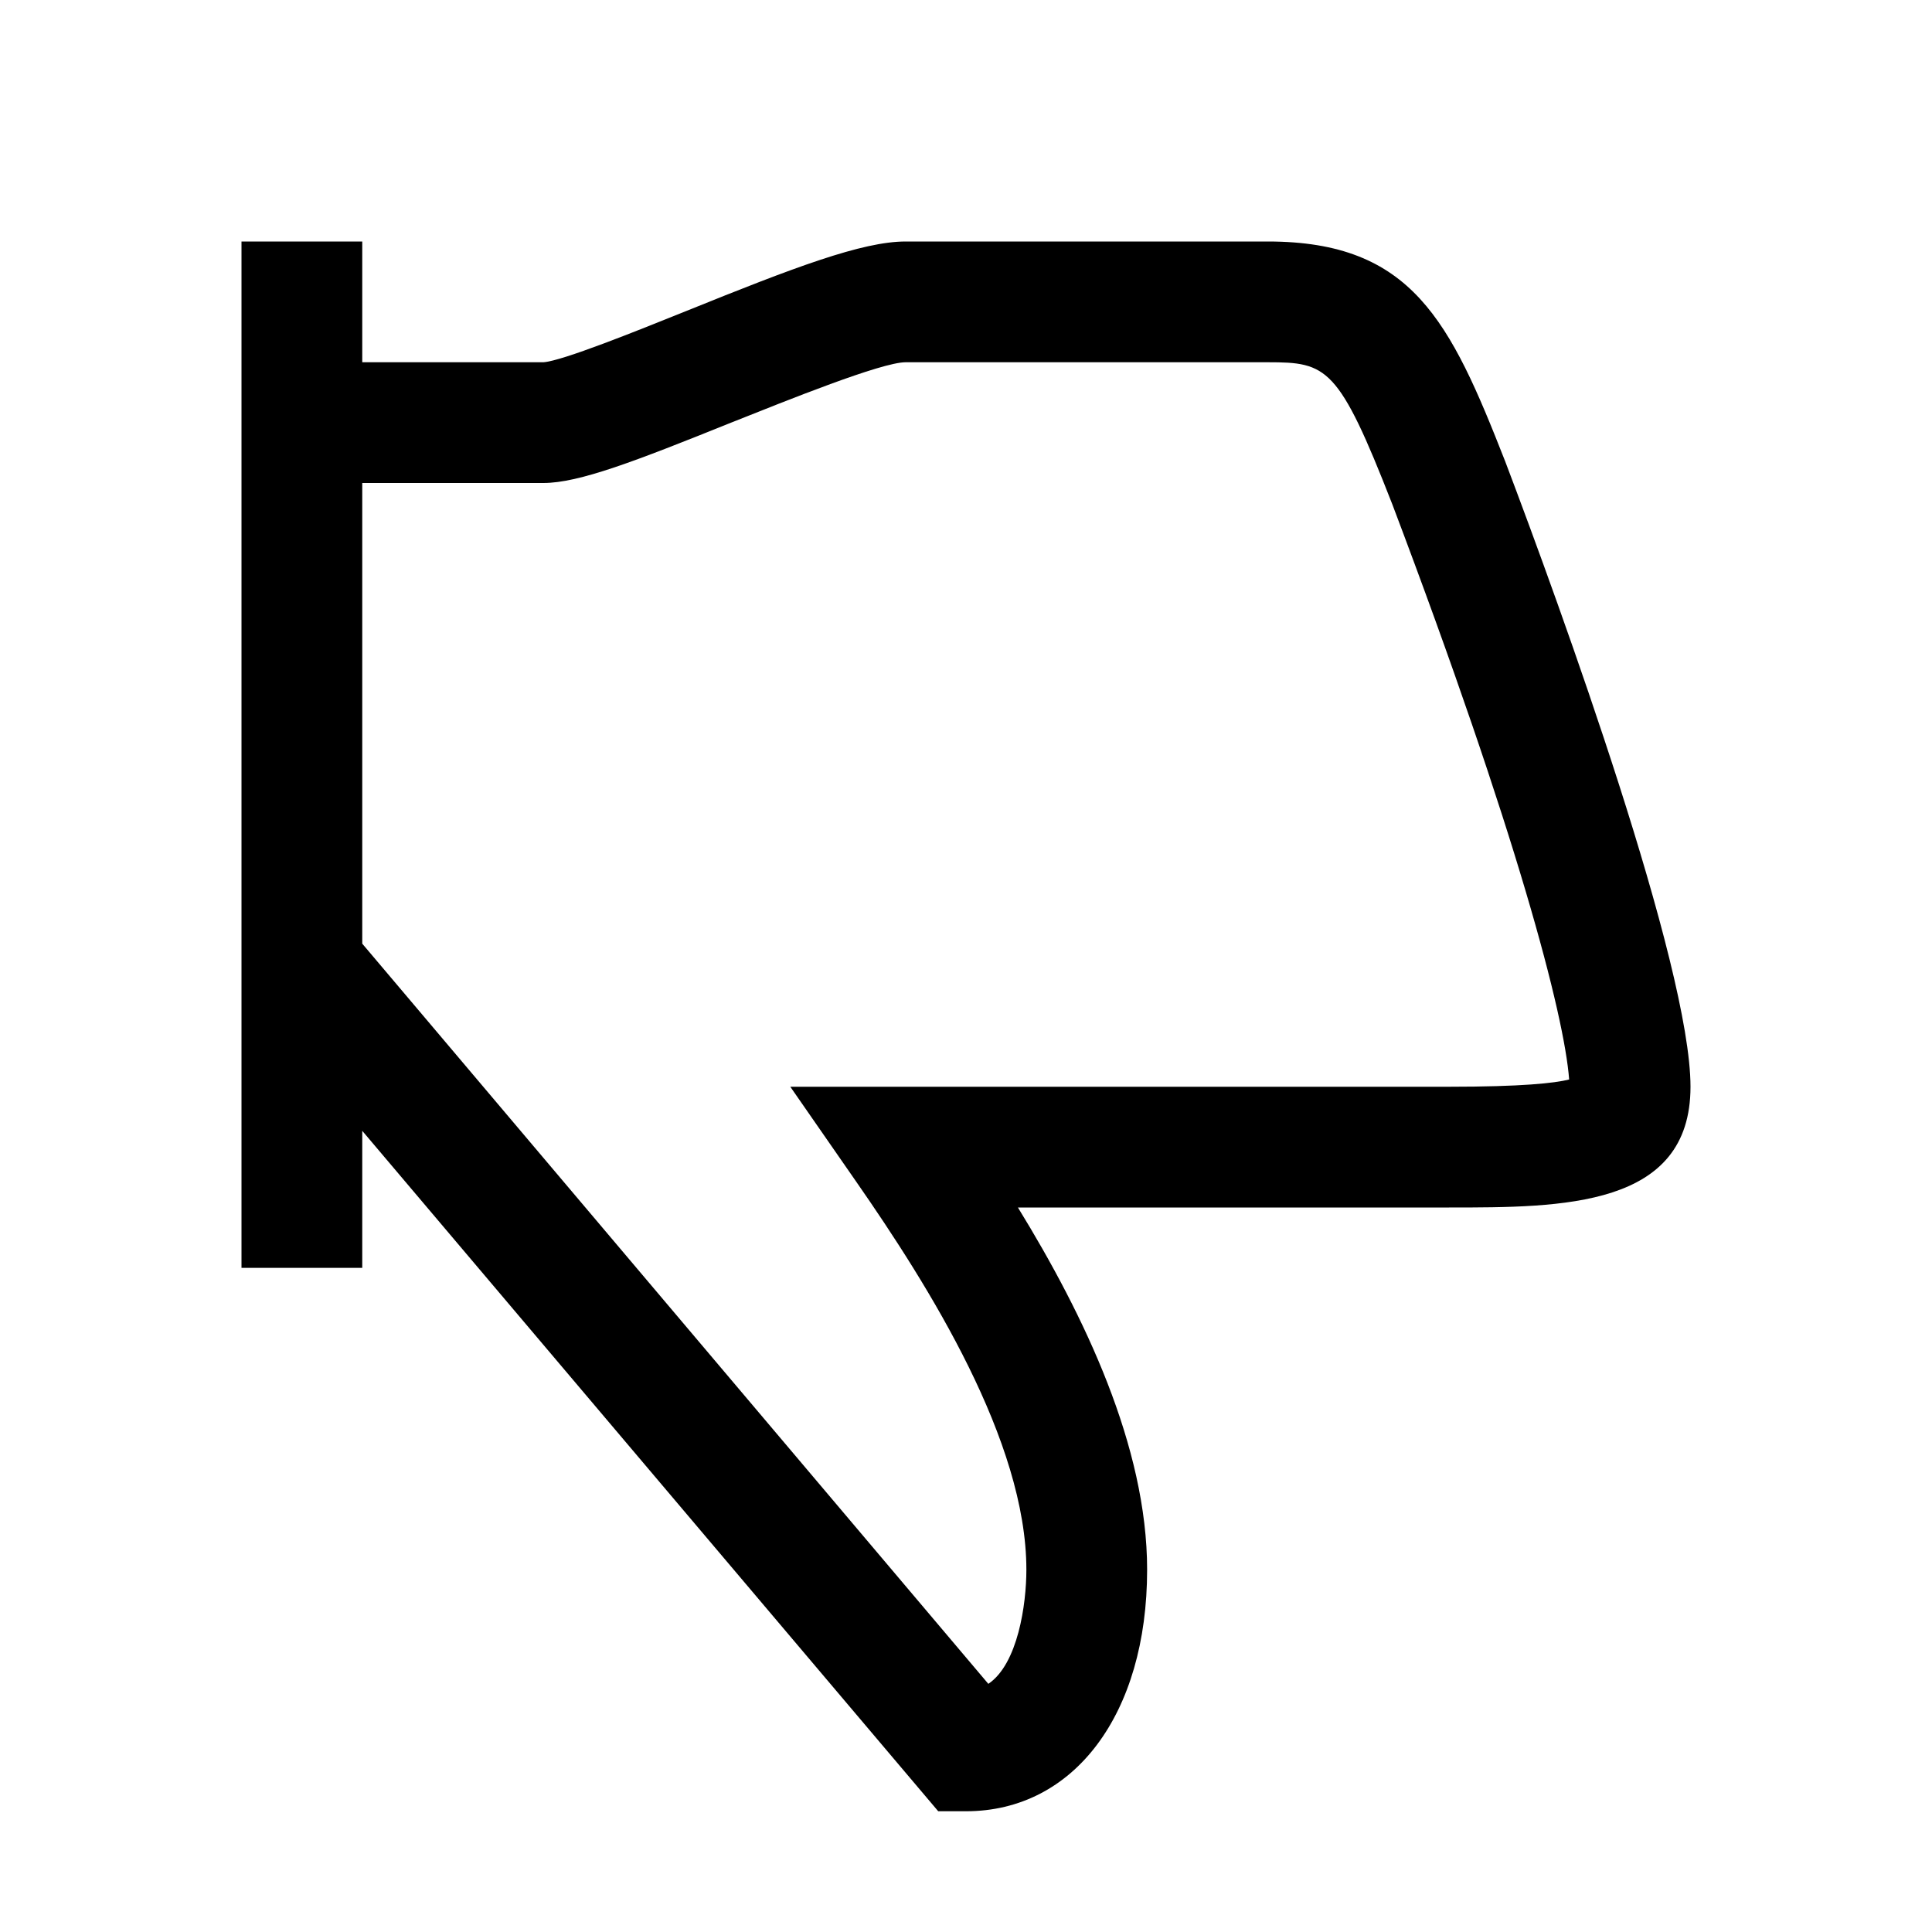 <svg viewBox="0 0 32 32" xmlns="http://www.w3.org/2000/svg">
<path d="M21 4H15C14.28 4 13.15 4.43 11.37 5.15C10.55 5.48 9.31 5.98 9 6H6V4H4V21H6V18.73L15.54 30H16C17.79 30 19 28.39 19 26C19 23.96 17.96 21.79 16.86 20H24C25.88 20 28 20 28 18C28 16 25.86 10.09 24.93 7.64C24.02 5.32 23.39 4 21 4ZM24 18H13.09L14.18 19.57C15.39 21.31 17 23.87 17 26C17 26.57 16.86 27.56 16.37 27.89L6 15.63V8H9C9.59 8 10.52 7.64 12.11 7C13.04 6.63 14.6 6 15 6H21C21.98 6 22.17 6.07 23.06 8.35C25.12 13.79 25.91 16.81 25.99 17.88C25.75 17.94 25.21 18 24 18Z"/>
</svg>